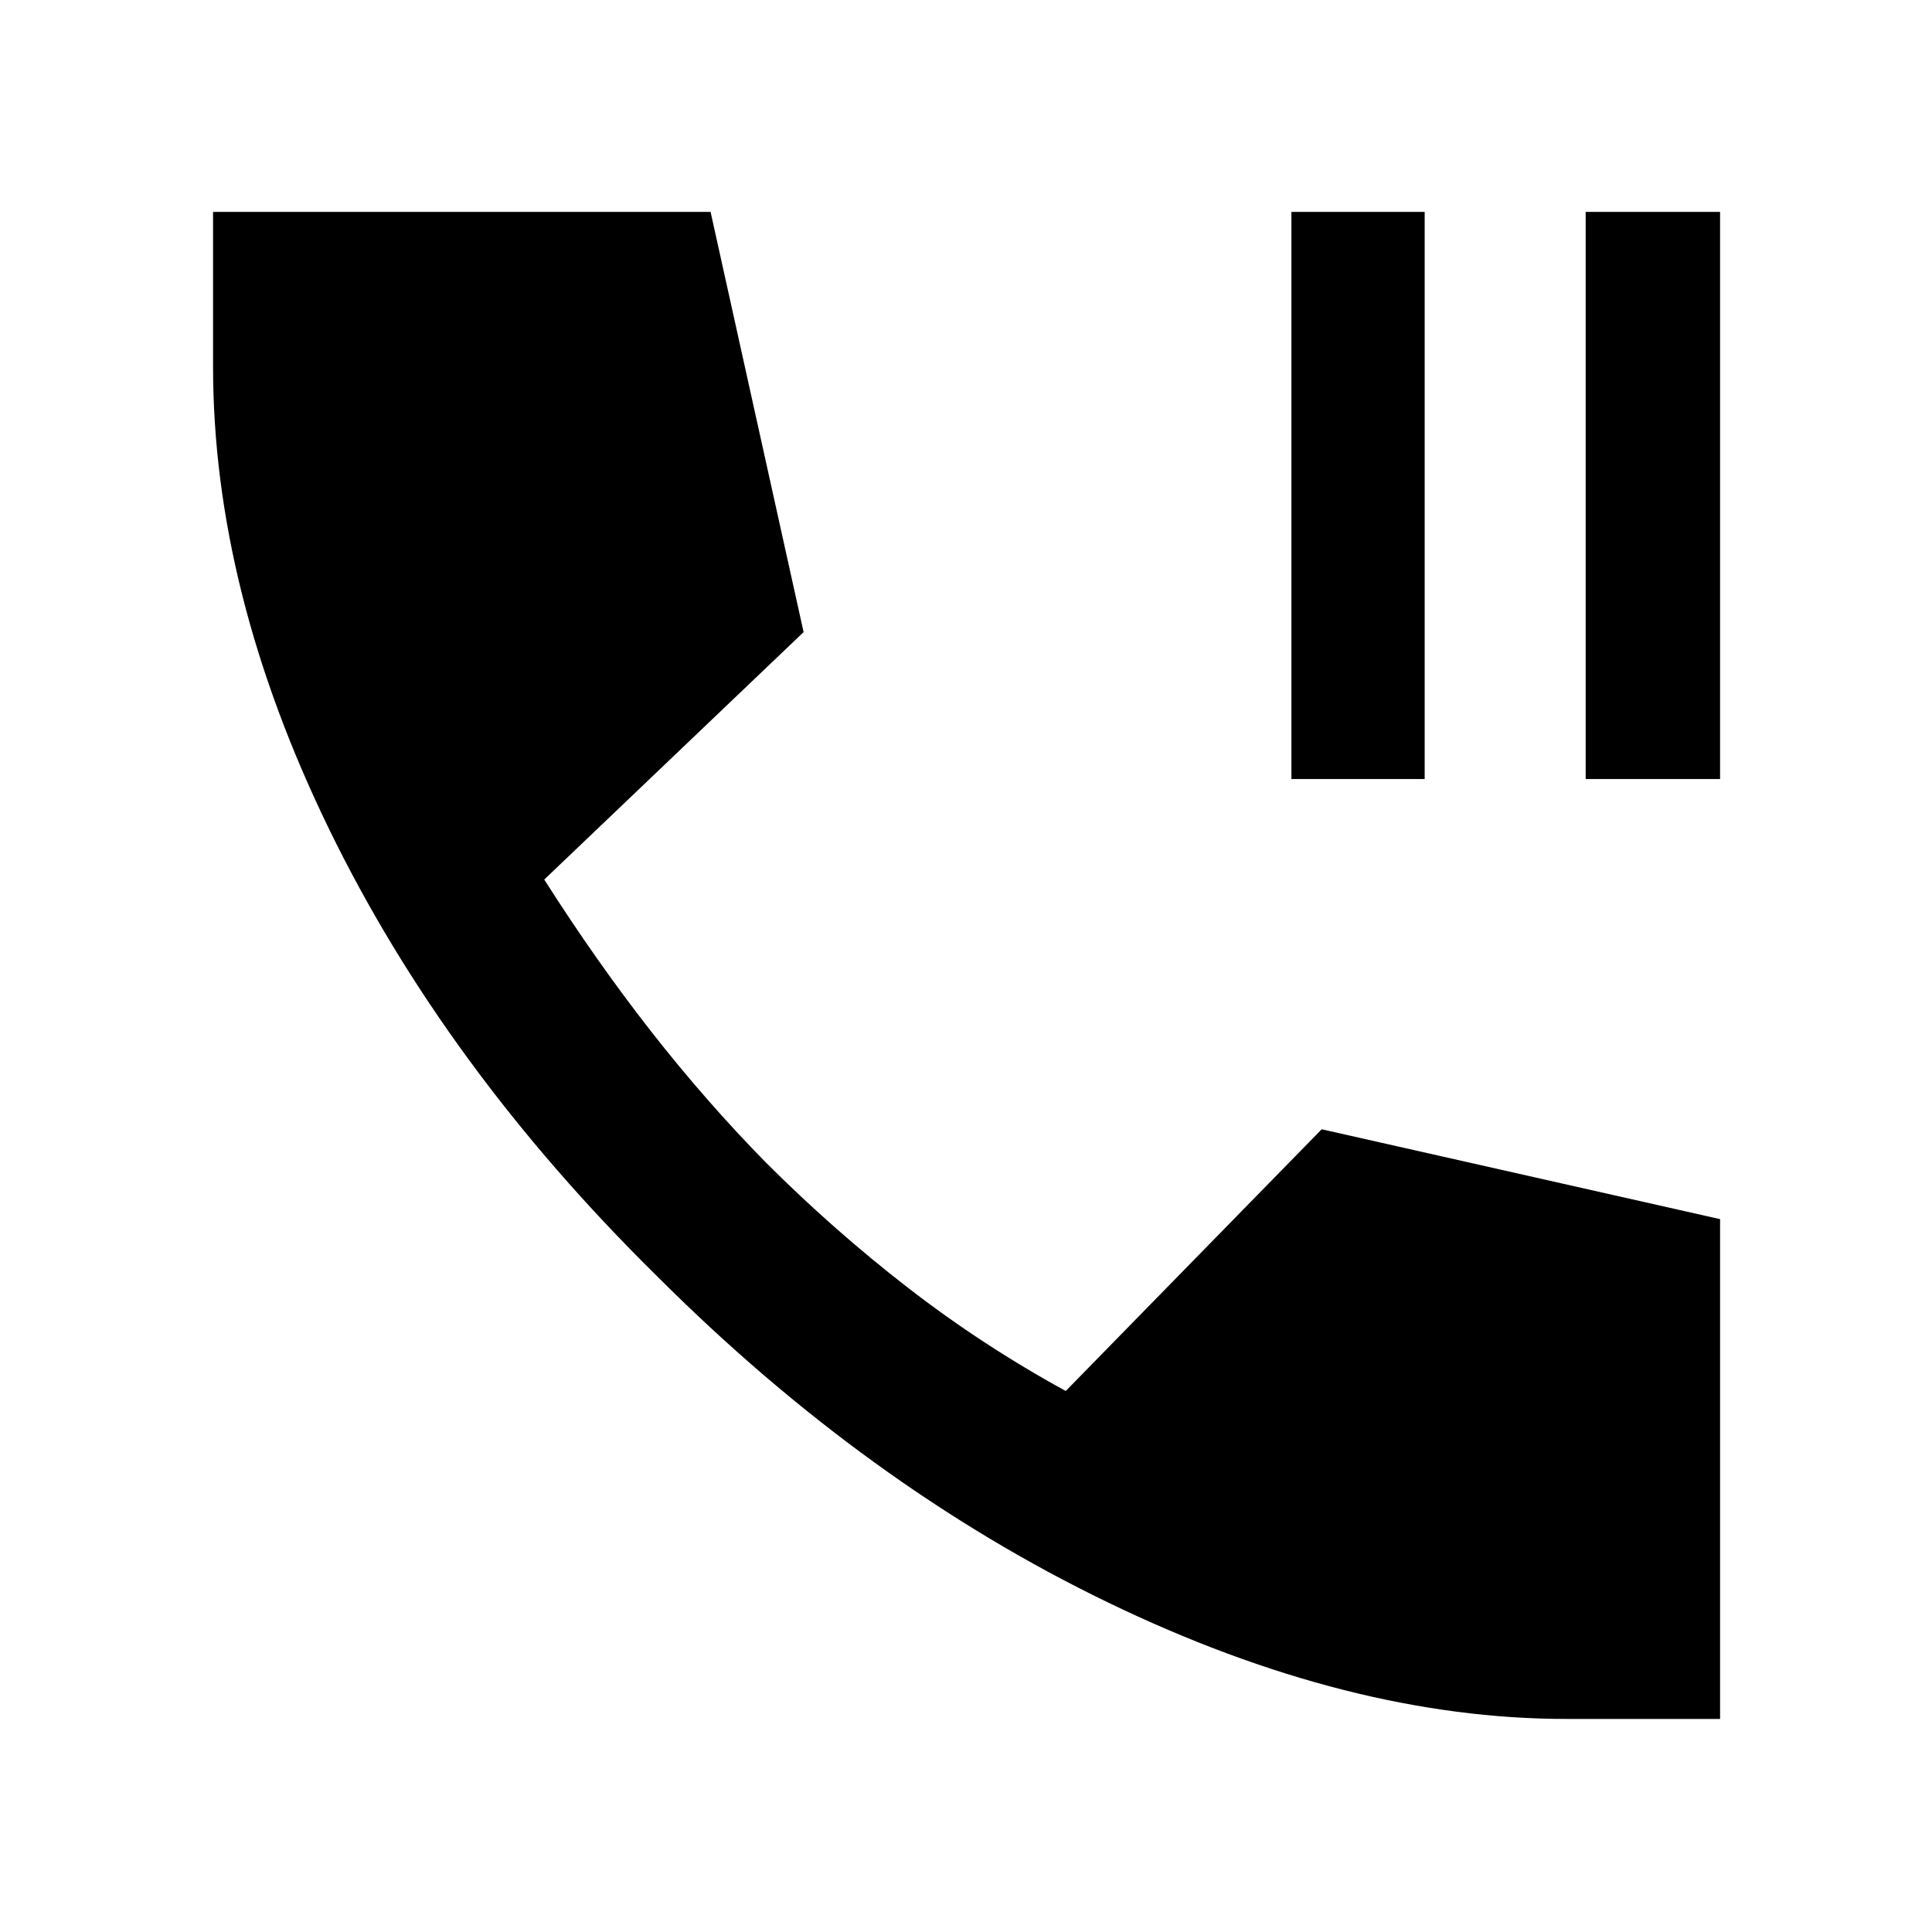 <svg xmlns="http://www.w3.org/2000/svg" width="48" height="48" viewBox="0 -960 960 960"><path d="M641.696-572.913v-281.783h66.217v281.783h-66.217Zm146.217 0v-281.783h66.783v281.783h-66.783Zm-9.609 467.044q-108 0-227.826-57.913T326.391-325.956Q221.13-429.652 163.499-548.065q-57.63-118.413-57.63-229.674v-76.957h247.219l46.218 208.783-128.871 122.957q25.739 40.478 52.978 75.304t56.978 65.13q33.739 33.739 70.783 62.413 37.043 28.674 78.391 51.282l127.174-130.044 197.957 44.653v248.349h-76.392Z"/></svg>